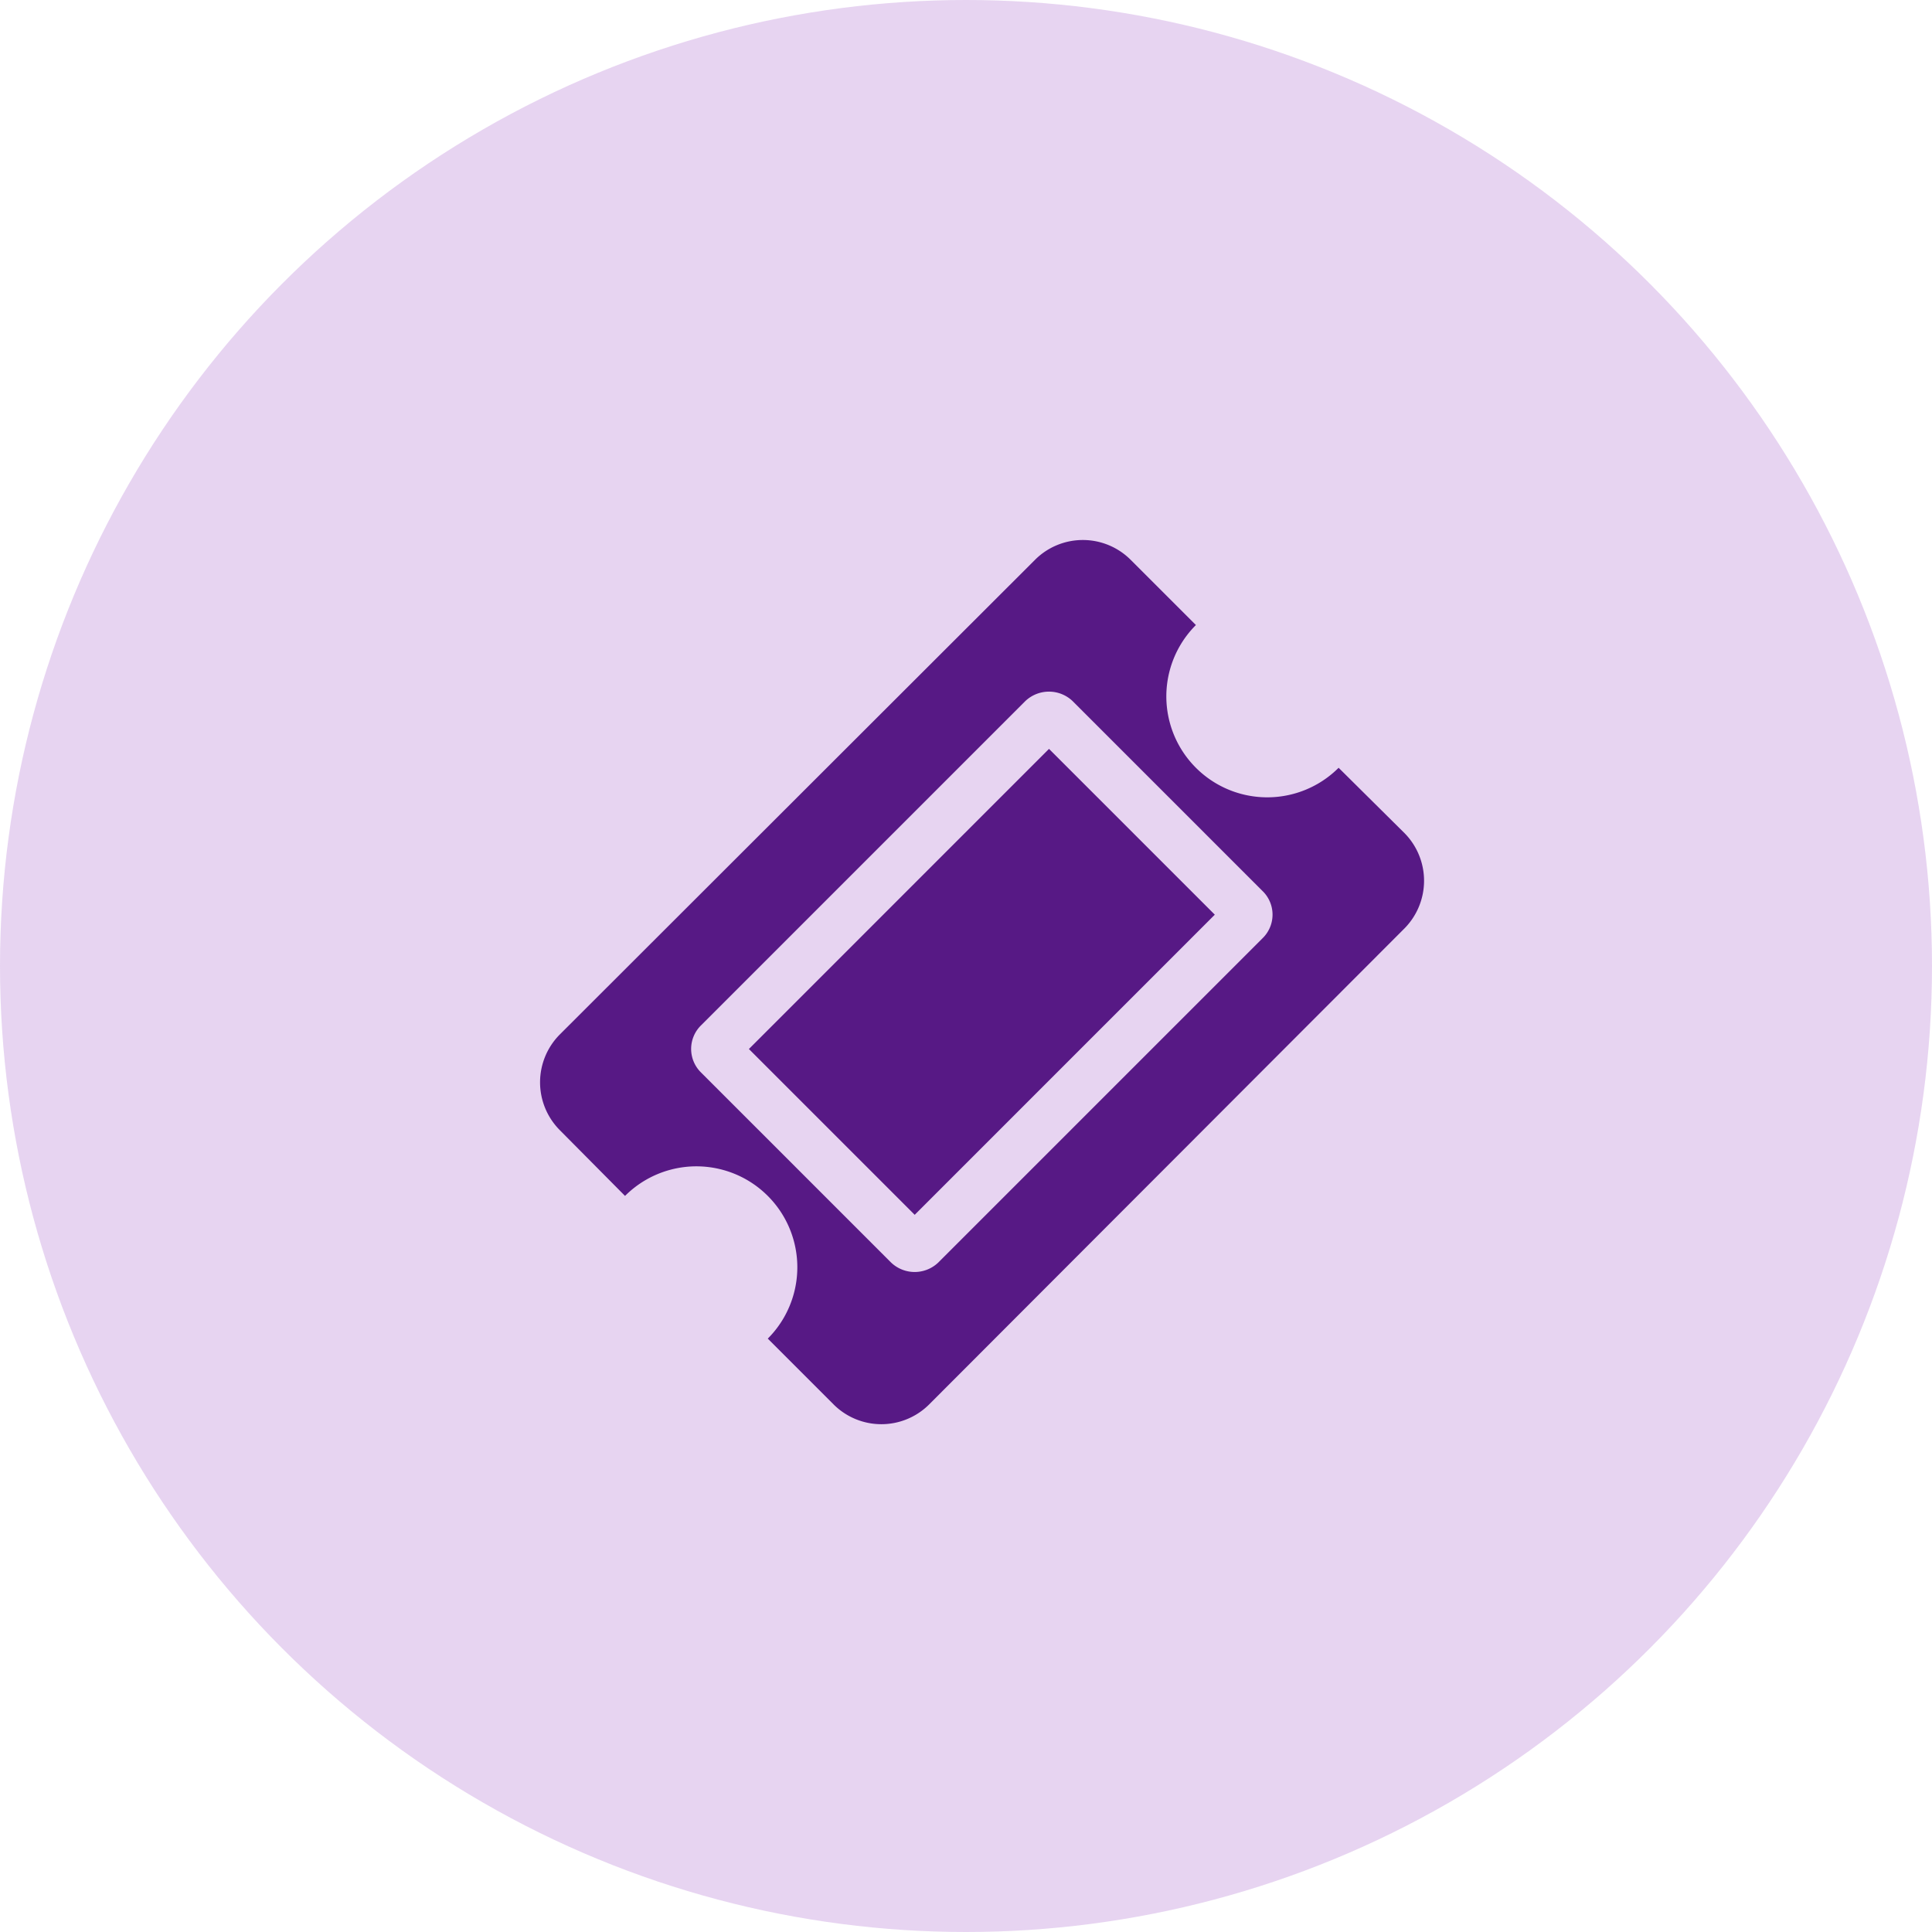 <svg id="Icon" xmlns="http://www.w3.org/2000/svg" width="60" height="60" viewBox="0 0 60 60">
  <defs>
    <style>
      .cls-1 {
        fill: #882bb9;
        opacity: 0.2;
      }

      .cls-2 {
        fill: #571985;
        fill-rule: evenodd;
      }
    </style>
  </defs>
  <circle id="Circle_BG" data-name="Circle BG" class="cls-1" cx="30" cy="30" r="30"/>
  <path id="Icon-2" data-name="Icon" class="cls-2" d="M727.625,343.88l-2.053-2.036a3.134,3.134,0,0,1-4.432-4.433l-2.037-2.036a2.1,2.1,0,0,0-2.949,0l-14.779,14.762a2.106,2.106,0,0,0,0,2.95l2.036,2.053a3.134,3.134,0,0,1,4.433,4.432l2.053,2.053a2.1,2.1,0,0,0,2.949,0l14.779-14.8A2.106,2.106,0,0,0,727.625,343.88Zm-4.416,3.259-10.07,10.07a1.061,1.061,0,0,1-1.466,0l-5.9-5.9a1.025,1.025,0,0,1,0-1.467l10.07-10.07a1.065,1.065,0,0,1,1.467,0l5.9,5.9A1.022,1.022,0,0,1,723.209,347.139Zm-6.631-5.882,5.149,5.149-9.32,9.321-5.149-5.149Z" transform="translate(-684 -318)"/>
</svg>
